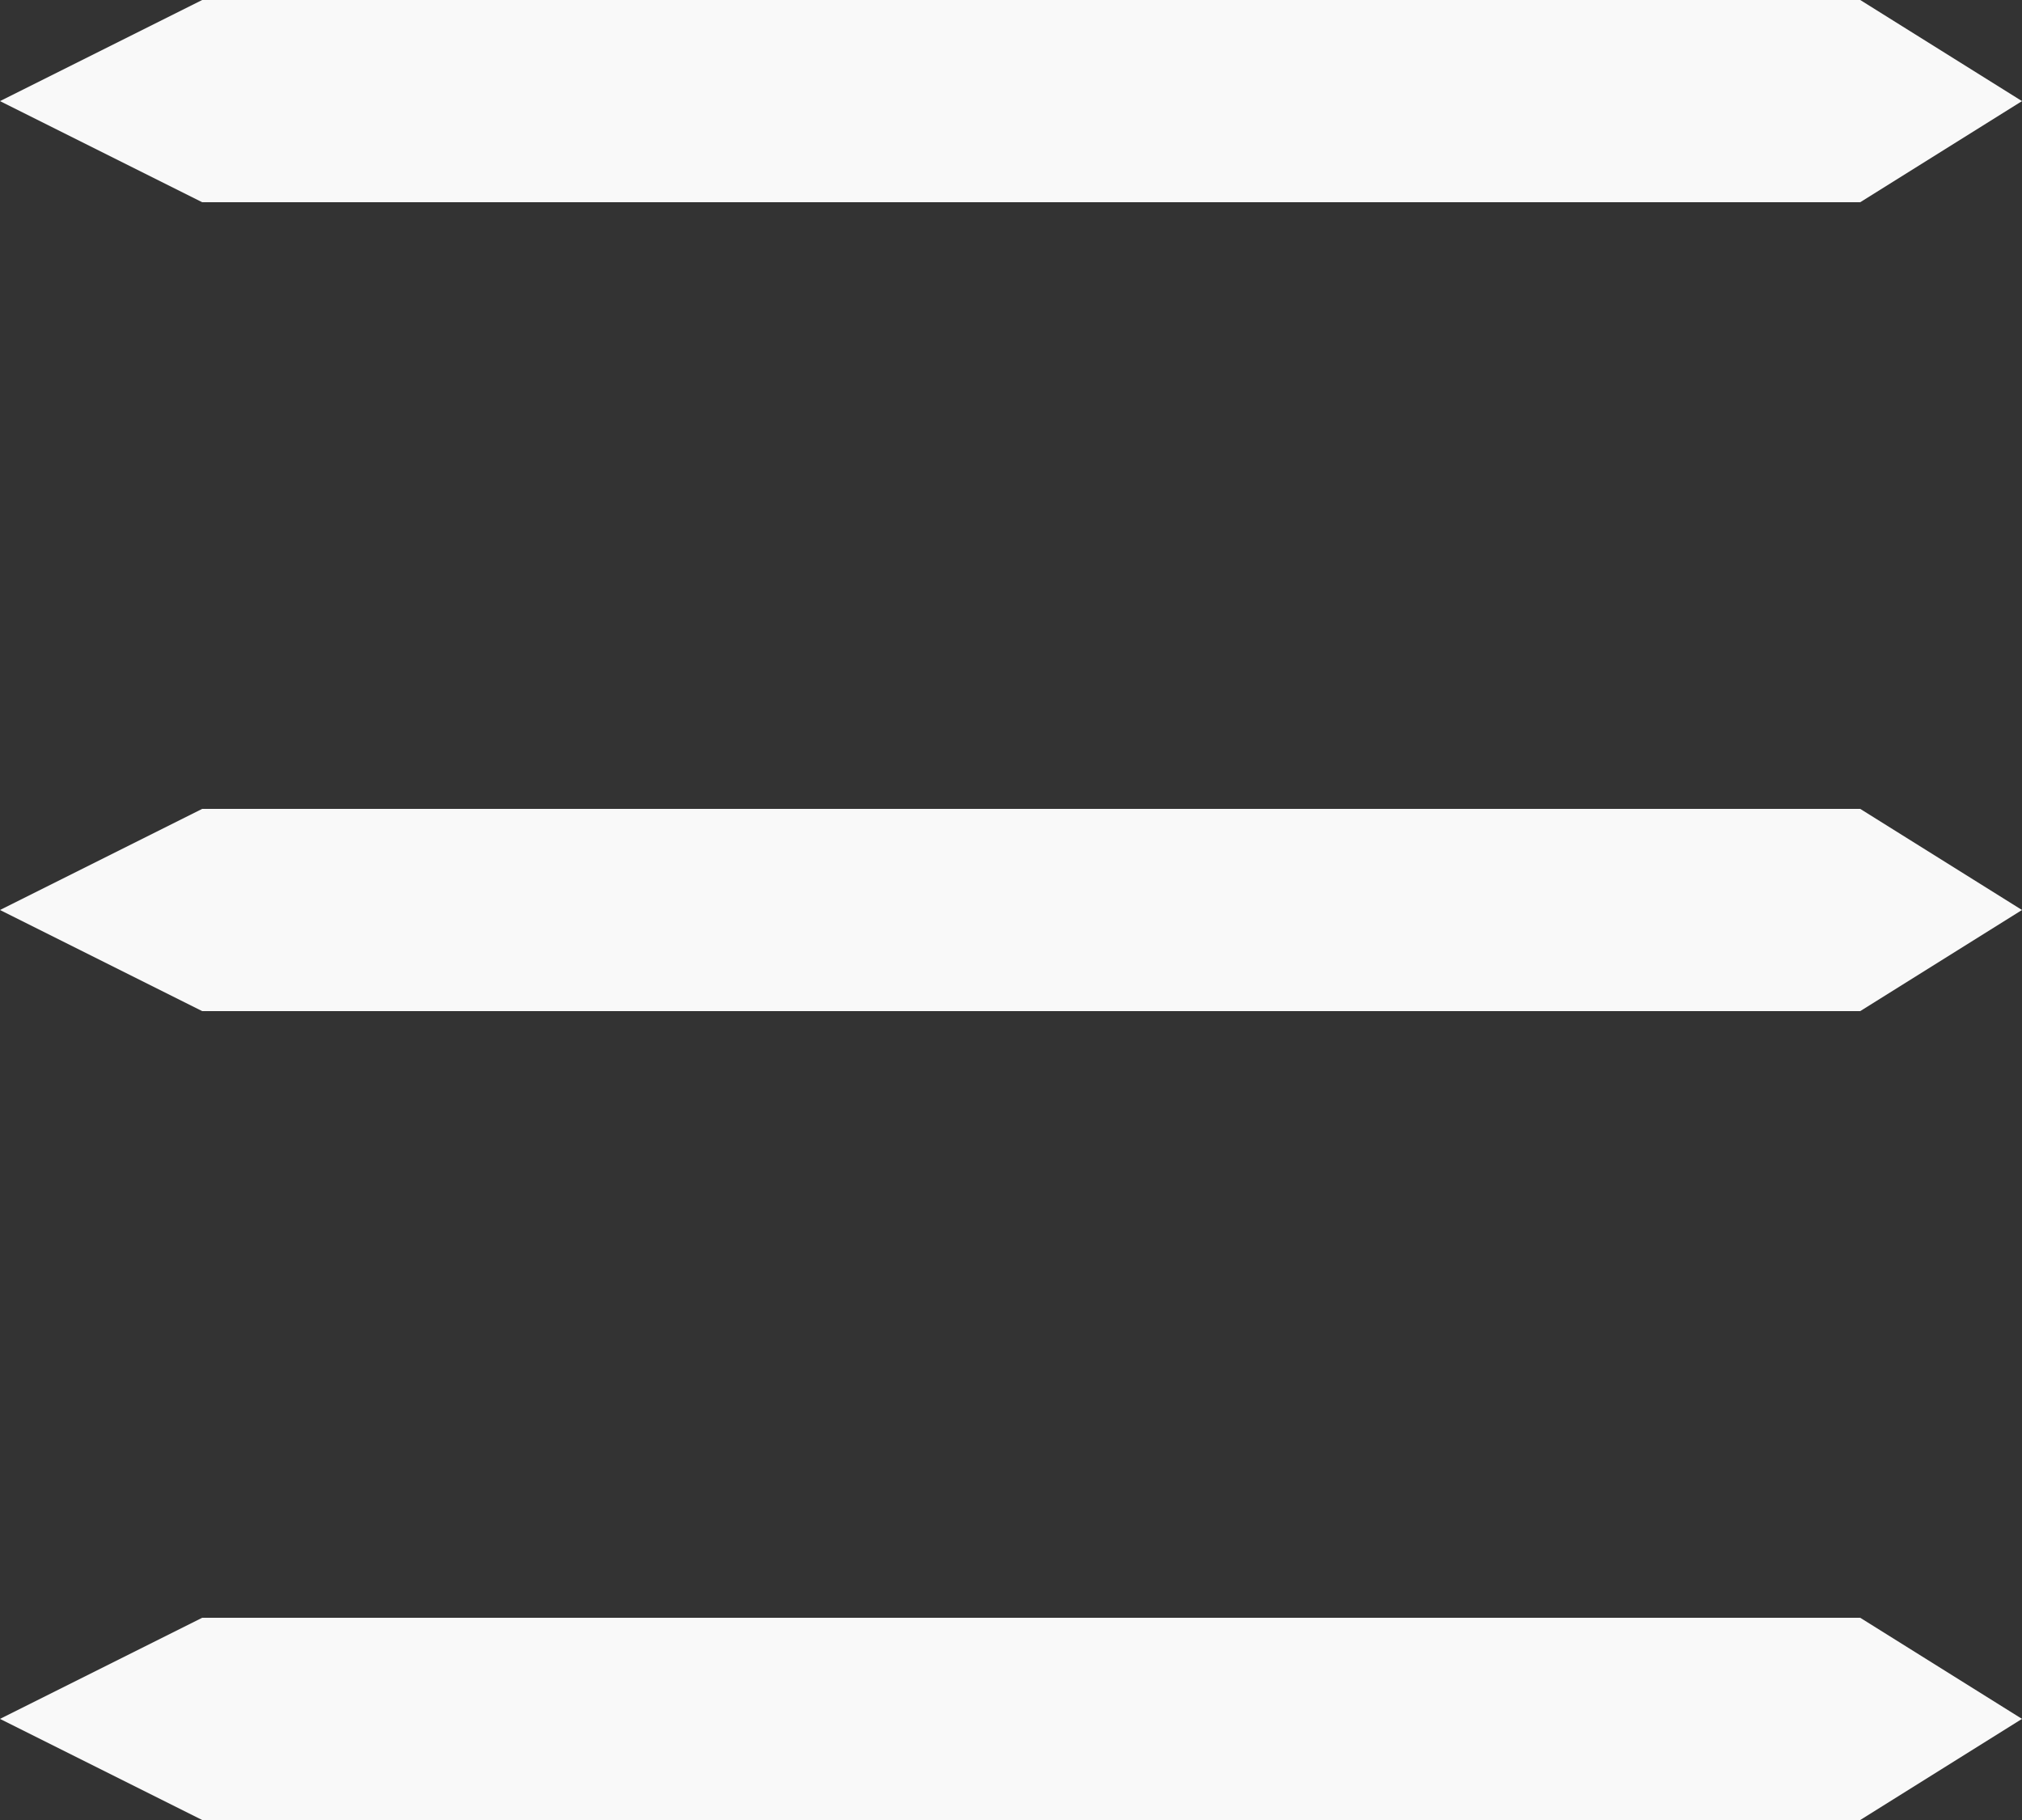 <?xml version="1.0" encoding="UTF-8" standalone="no"?>
<!-- Created with Inkscape (http://www.inkscape.org/) -->

<svg
   width="50mm"
   height="45mm"
   viewBox="0 0 50 45"
   version="1.1"
   id="svg1"
   sodipodi:docname="menu.svg"
   inkscape:version="1.3.2 (091e20ef0f, 2023-11-25)"
   xmlns:inkscape="http://www.inkscape.org/namespaces/inkscape"
   xmlns:sodipodi="http://sodipodi.sourceforge.net/DTD/sodipodi-0.dtd"
   xmlns="http://www.w3.org/2000/svg"
   xmlns:svg="http://www.w3.org/2000/svg">
  <rect x="0" y="0" width="50" height="45" fill="#333333" stroke="none"/>
  <sodipodi:namedview
     id="namedview1"
     pagecolor="#505050"
     bordercolor="#eeeeee"
     borderopacity="1"
     inkscape:showpageshadow="0"
     inkscape:pageopacity="0"
     inkscape:pagecheckerboard="0"
     inkscape:deskcolor="#505050"
     inkscape:document-units="mm"
     inkscape:zoom="1.6532938"
     inkscape:cx="-22.379567"
     inkscape:cy="150.00358"
     inkscape:window-width="1366"
     inkscape:window-height="731"
     inkscape:window-x="0"
     inkscape:window-y="18"
     inkscape:window-maximized="1"
     inkscape:current-layer="layer1" />
  <defs
     id="defs1" />
  <g
     inkscape:label="Layer 1"
     inkscape:groupmode="layer"
     id="layer1"
     transform="translate(1)">
    <path
       id="rect1"
       style="fill:#f9f9f9;stroke-width:0.541"
       d="M 4,0 H 45 L 49,2.5 45,5 H 4 L -1,2.5 Z"
       sodipodi:nodetypes="ccccccc" />
    <path
       id="rect1-7"
       style="fill:#f9f9f9;stroke-width:0.541"
       d="m 4,20 h 41 l 4,2.5 -4,2.5 H 4 l -5,-2.5 z"
       sodipodi:nodetypes="ccccccc" />
    <path
       id="rect1-7-6"
       style="fill:#f9f9f9;stroke-width:0.541"
       d="m 4,40 h 41 l 4,2.5 -4,2.5 H 4 l -5,-2.5 z"
       sodipodi:nodetypes="ccccccc" />
  </g>
</svg>
